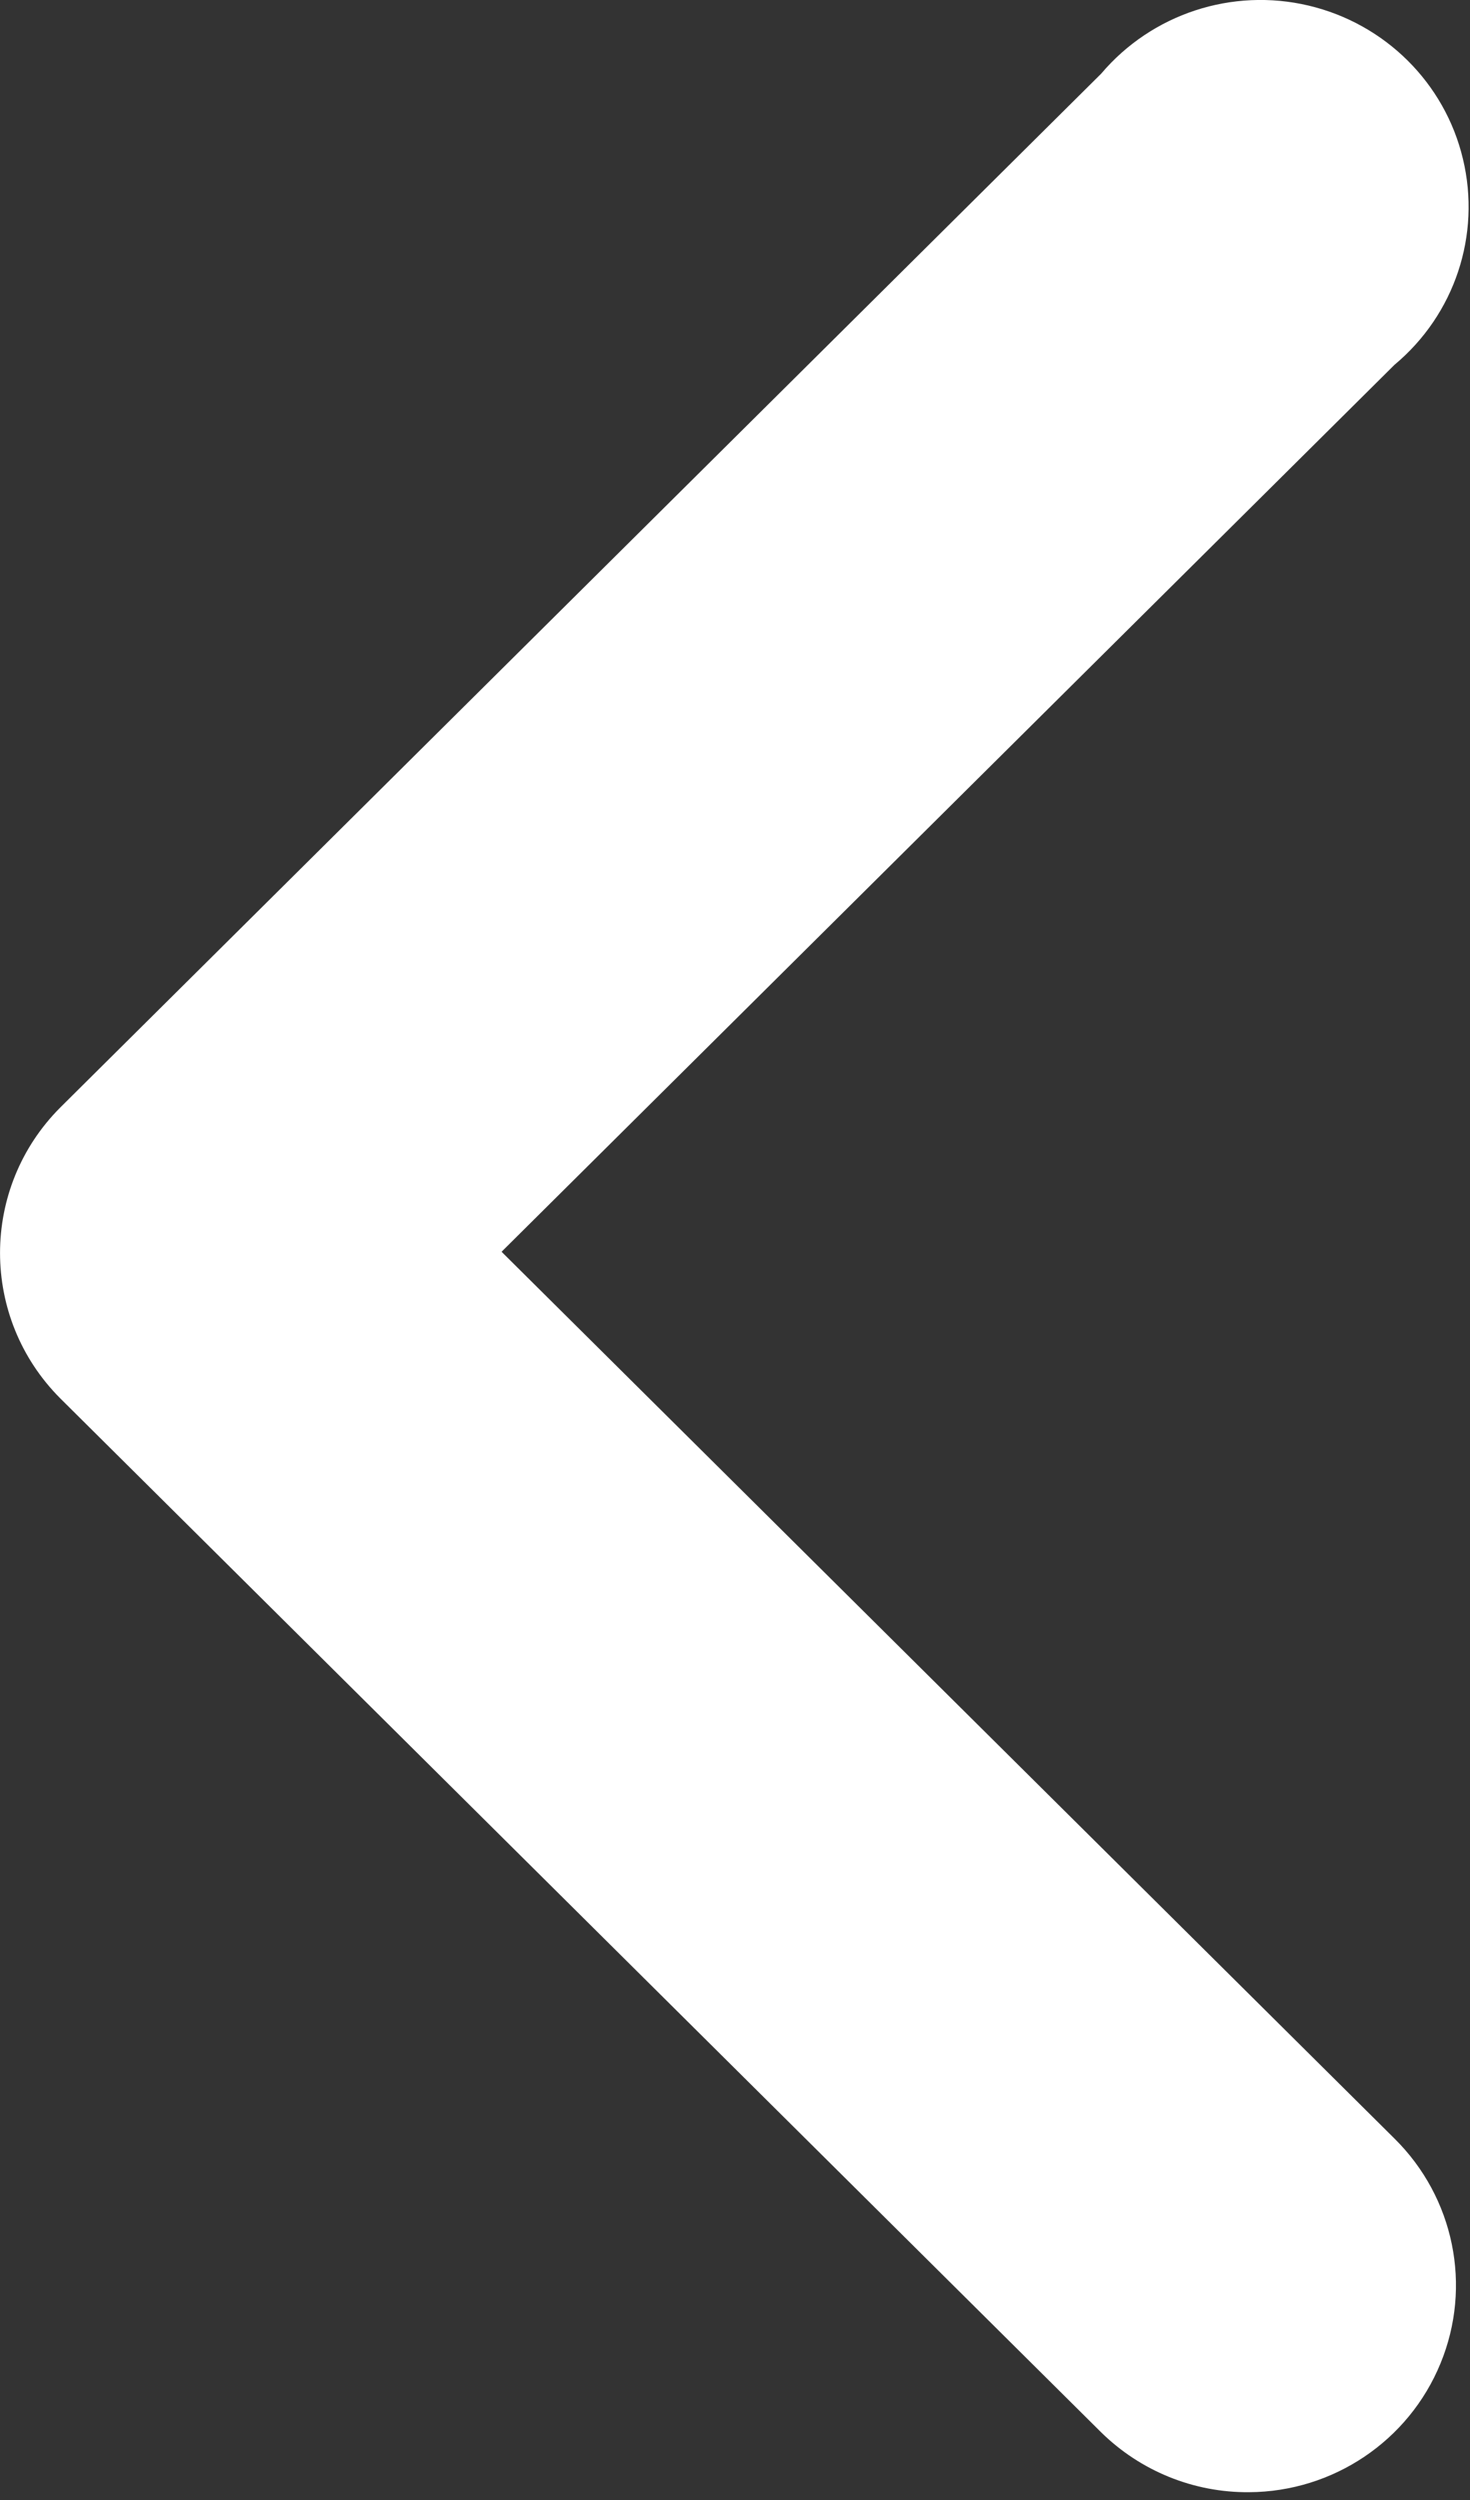 <?xml version="1.0" encoding="utf-8"?>
<svg width="10px" height="17px" viewBox="0 0 10 17" version="1.1" xmlns:xlink="http://www.w3.org/1999/xlink" xmlns="http://www.w3.org/2000/svg">
  <rect x="0" y="0" width="10" height="17" fill="#333333" stroke="none"/>
  <desc>Created with Lunacy</desc>
  <g id="向左-copy">
    <path d="M8.497 16.947C8.12 16.95 7.759 16.803 7.491 16.54L0.412 9.511C-0.137 8.963 -0.137 8.077 0.412 7.529L7.491 0.501C7.836 0.094 8.382 -0.085 8.902 0.038C9.422 0.161 9.829 0.564 9.952 1.081C10.076 1.598 9.896 2.139 9.486 2.481L3.412 8.512L9.486 14.542C9.892 14.943 10.016 15.546 9.799 16.072C9.583 16.598 9.069 16.944 8.497 16.947L8.497 16.947Z" id="Shape" fill="#FFFFFF" stroke="none" />
  </g>
</svg>
